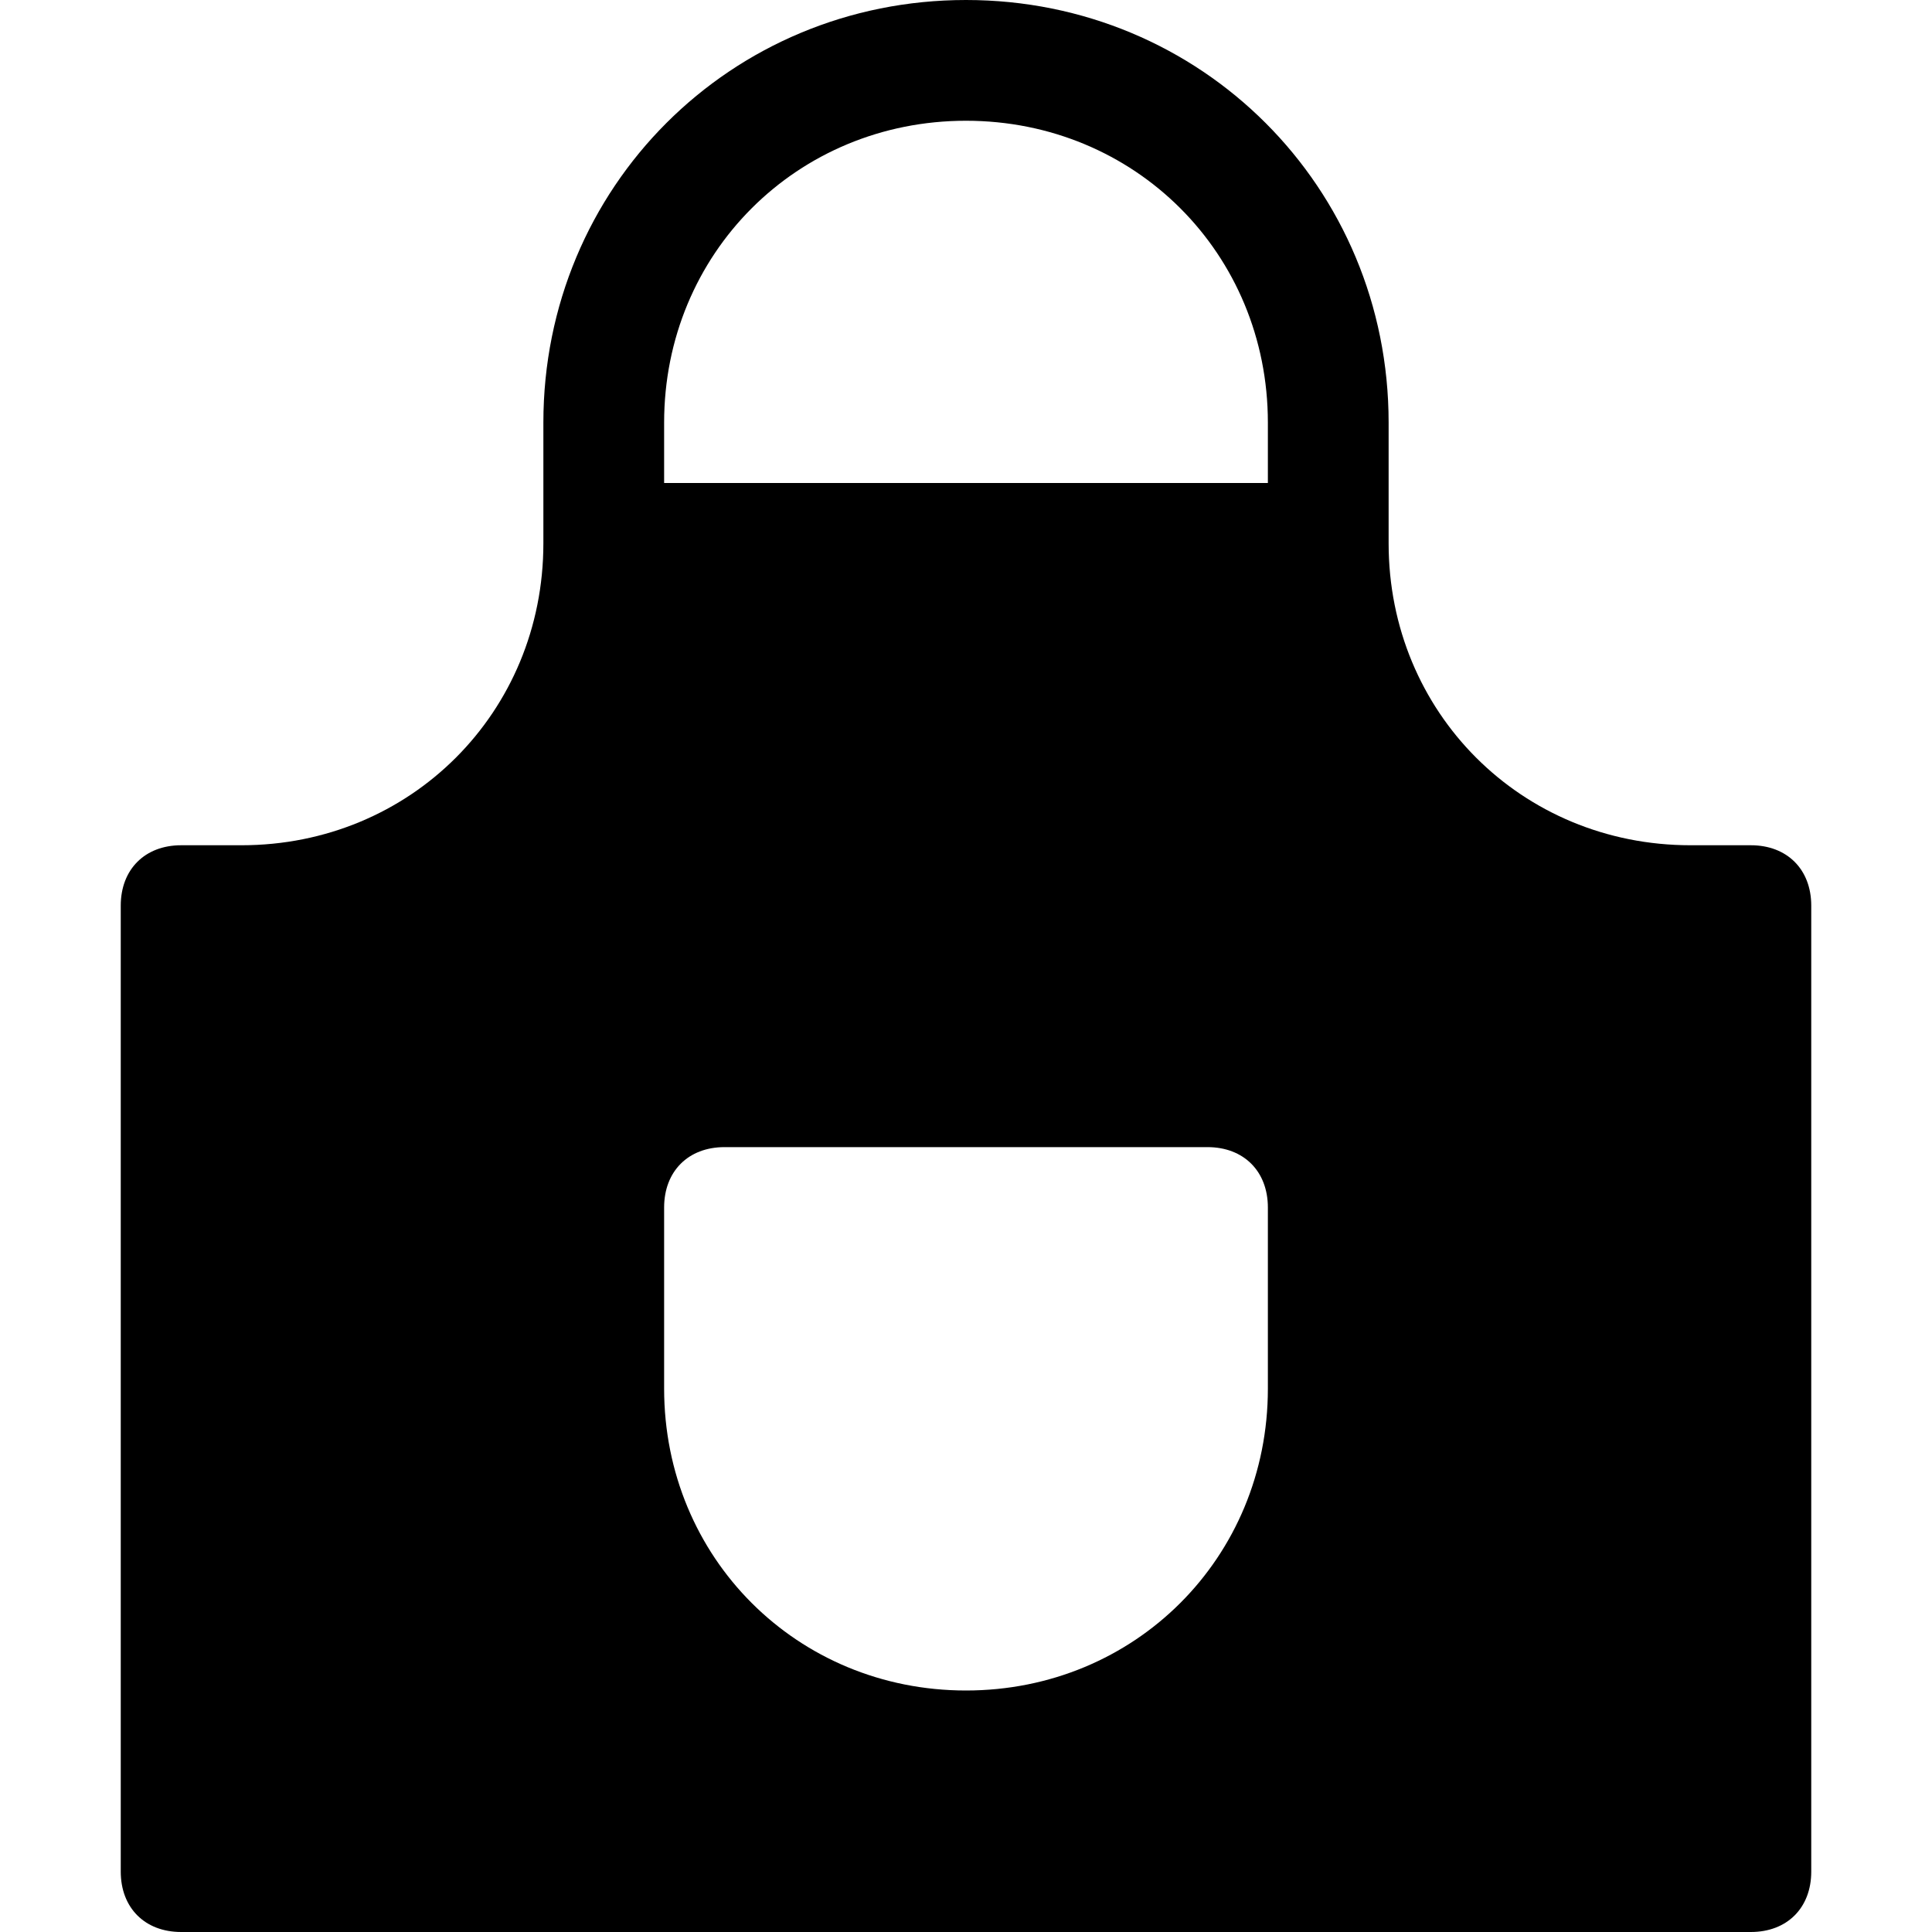 <?xml version="1.0" encoding="utf-8"?>
<!-- Generator: Adobe Illustrator 18.1.1, SVG Export Plug-In . SVG Version: 6.00 Build 0)  -->
<!DOCTYPE svg PUBLIC "-//W3C//DTD SVG 1.1//EN" "http://www.w3.org/Graphics/SVG/1.1/DTD/svg11.dtd">
<svg version="1.1" id="Layer_1" xmlns="http://www.w3.org/2000/svg" xmlns:xlink="http://www.w3.org/1999/xlink" x="0px" y="0px"
	 width="32px" height="32px" viewBox="0 0 32 32" enable-background="new 0 0 32 32" xml:space="preserve">
<path d="M16,0c-3.9,0-7,3.1-7,7v2c0,2.8-2.2,5-5,5H3c-0.6,0-1,0.4-1,1v16c0,0.6,0.4,1,1,1h26c0.6,0,1-0.4,1-1V15c0-0.6-0.4-1-1-1h-1
	c-2.8,0-5-2.2-5-5V7C23,3.1,19.9,0,16,0z M21,23c0,2.8-2.2,5-5,5s-5-2.2-5-5v-3c0-0.6,0.4-1,1-1h8c0.6,0,1,0.4,1,1V23z M21,8H11V7
	c0-2.8,2.2-5,5-5s5,2.2,5,5V8z"/>
</svg>
